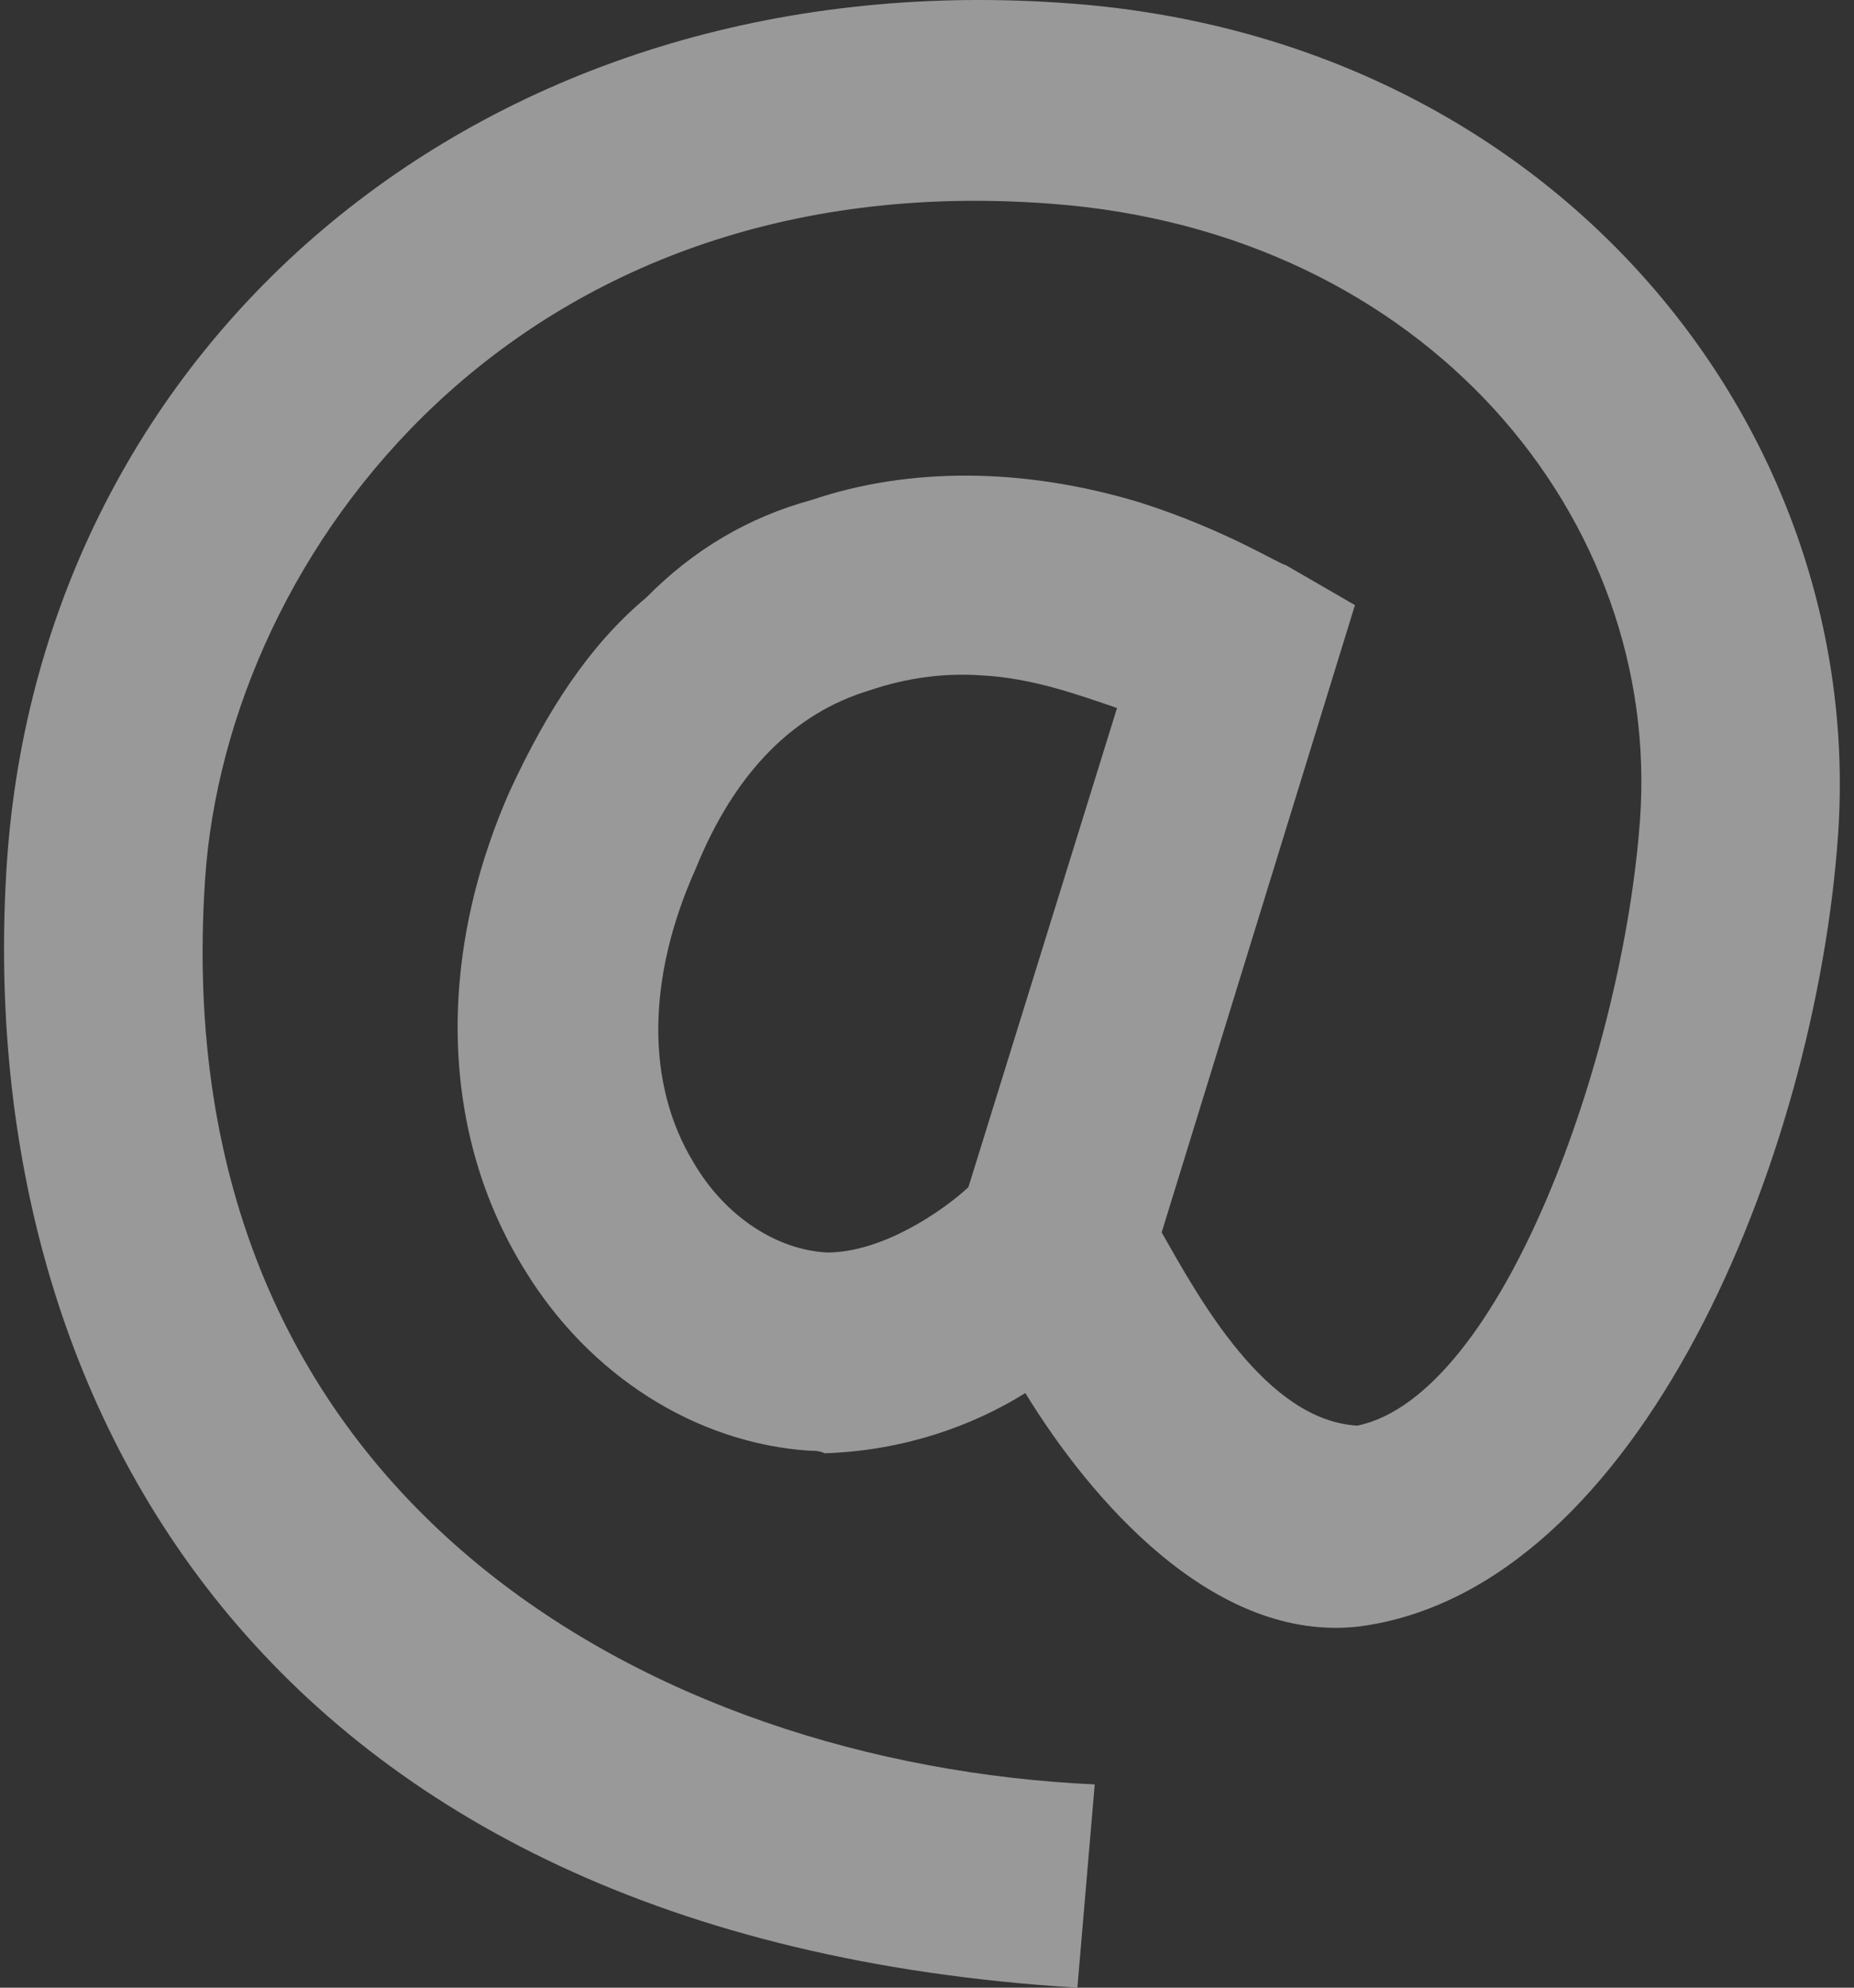 <?xml version="1.0" encoding="UTF-8"?>
<svg width="28px" height="30px" viewBox="0 0 28 30" version="1.1" xmlns="http://www.w3.org/2000/svg" xmlns:xlink="http://www.w3.org/1999/xlink">
    <rect x="0" y="0" width="28" height="30" fill="#333333" stroke="none"/>
    <!-- Generator: Sketch 40 (33762) - http://www.bohemiancoding.com/sketch -->
    <title>noun_68948_cc</title>
    <desc>Created with Sketch.</desc>
    <defs></defs>
    <g id="Page-1" stroke="none" stroke-width="1" fill="none" fill-rule="evenodd" opacity="0.5">
        <g id="02-doubler-page" transform="translate(-331, -3864)" fill="#FFFFFF">
            <g id="noun_68948_cc" transform="translate(331, 3864)">
                <g id="Group">
                    <path d="M19.415,8.527 L20.463,9.133 L17.544,18.601 C18.105,19.586 19.115,21.441 20.501,21.517 C22.671,21.063 24.505,15.95 24.767,12.39 C25.104,7.845 21.548,3.49 15.86,3.074 C7.813,2.468 3.434,8.338 3.098,13.261 C2.461,22.653 9.909,26.63 16.533,26.932 L16.271,30 C3.883,29.243 -0.42,21.063 0.103,13.034 C0.628,5.157 7.326,-0.562 16.047,0.044 C23.42,0.536 28.173,6.406 27.761,12.579 C27.425,17.465 24.767,23.979 20.538,24.547 C18.33,24.812 16.458,22.615 15.485,21.025 C14.699,21.517 13.652,21.896 12.454,21.934 C12.379,21.896 12.304,21.896 12.229,21.896 C10.508,21.782 8.899,20.76 7.926,19.169 C6.653,17.124 6.578,14.473 7.701,11.936 C8.262,10.724 8.899,9.739 9.759,9.02 C10.471,8.3 11.294,7.808 12.267,7.543 C13.727,7.051 15.448,7.051 17.207,7.581 C18.517,7.997 19.34,8.527 19.415,8.527 Z M14.625,17.919 L16.87,10.686 C16.309,10.496 15.598,10.231 14.812,10.193 C14.25,10.155 13.689,10.231 13.128,10.421 C12.005,10.761 11.107,11.632 10.508,13.109 C9.759,14.776 9.759,16.366 10.471,17.54 C10.957,18.374 11.743,18.866 12.492,18.904 C13.314,18.904 14.213,18.298 14.625,17.919 Z" id="Shape"></path>
                </g>
            </g>
        </g>
    </g>
</svg>